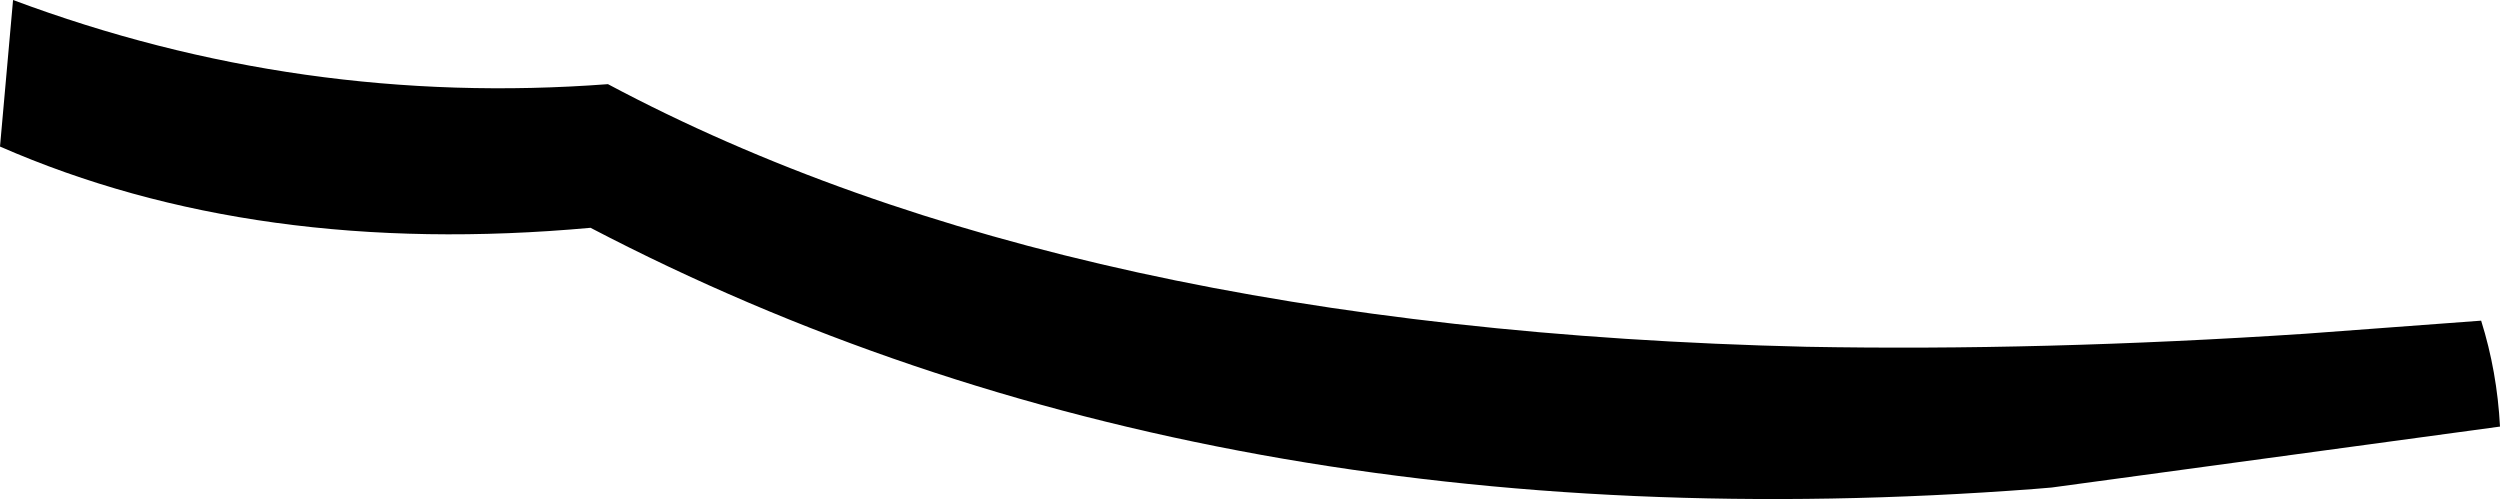 <?xml version="1.0" encoding="UTF-8" standalone="no"?>
<svg xmlns:xlink="http://www.w3.org/1999/xlink" height="17.2px" width="86.15px" xmlns="http://www.w3.org/2000/svg">
  <g transform="matrix(1.0, 0.0, 0.0, 1.0, -216.05, -416.25)">
    <path d="M295.5 427.75 L301.55 427.3 Q302.1 429.05 302.2 430.95 L286.75 433.05 286.15 433.1 Q257.75 435.25 236.4 424.1 224.85 425.15 216.05 421.3 L216.5 416.25 Q226.4 419.95 237.0 419.15 252.85 427.6 278.3 428.2 286.4 428.35 295.5 427.75" fill="#000000" fill-rule="evenodd" stroke="none"/>
  </g>
</svg>
